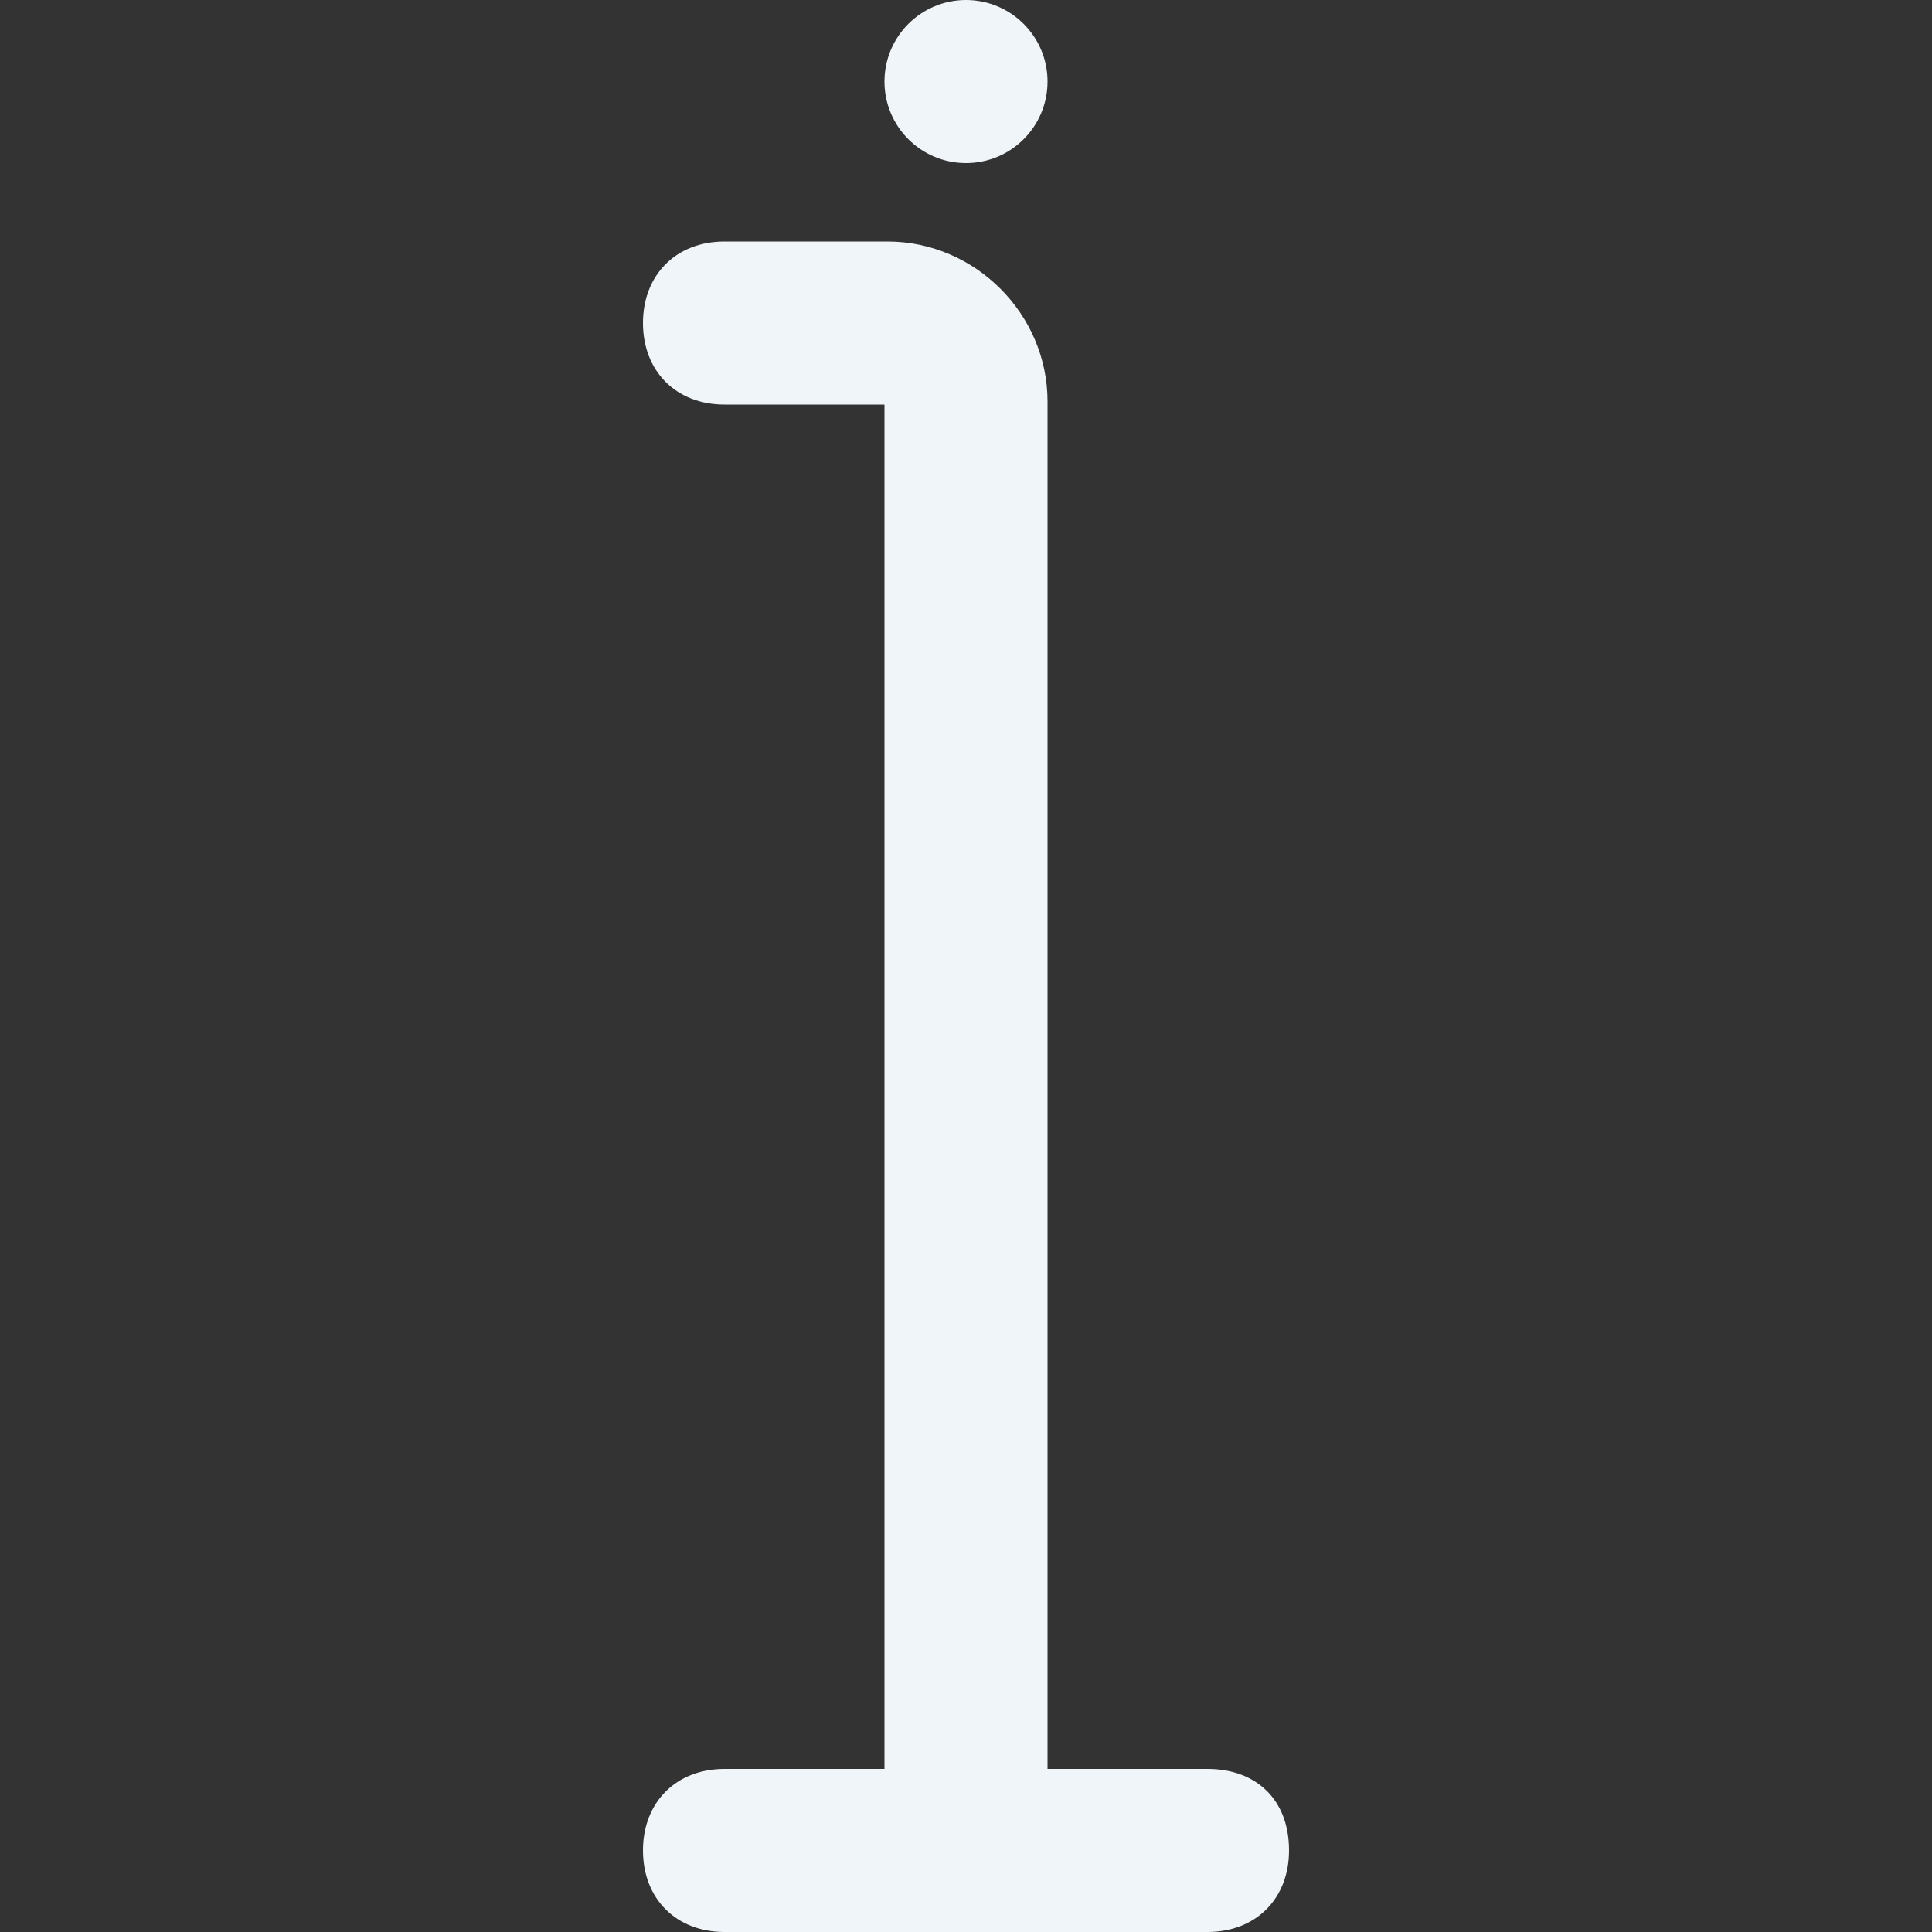 <svg width="20" height="20" viewBox="0 0 20 20" fill="none" xmlns="http://www.w3.org/2000/svg">
<rect x="0" y="0" width="20" height="20" fill="#333333" stroke="none"/>
<path d="M12.5 18.312H10.844V4.156C10.844 3.25 10.094 2.5 9.187 2.5H7.5C7 2.5 6.656 2.844 6.656 3.344C6.656 3.844 7 4.188 7.5 4.188H9.156V18.312H7.5C7 18.312 6.656 18.656 6.656 19.156C6.656 19.656 7 20 7.5 20H12.5C13 20 13.344 19.656 13.344 19.156C13.344 18.625 13 18.312 12.5 18.312Z" fill="#F0F5F9"/>
<path d="M10 1.688C10.466 1.688 10.844 1.31 10.844 0.844C10.844 0.378 10.466 0 10 0C9.534 0 9.156 0.378 9.156 0.844C9.156 1.31 9.534 1.688 10 1.688Z" fill="#F0F5F9"/>
</svg>
